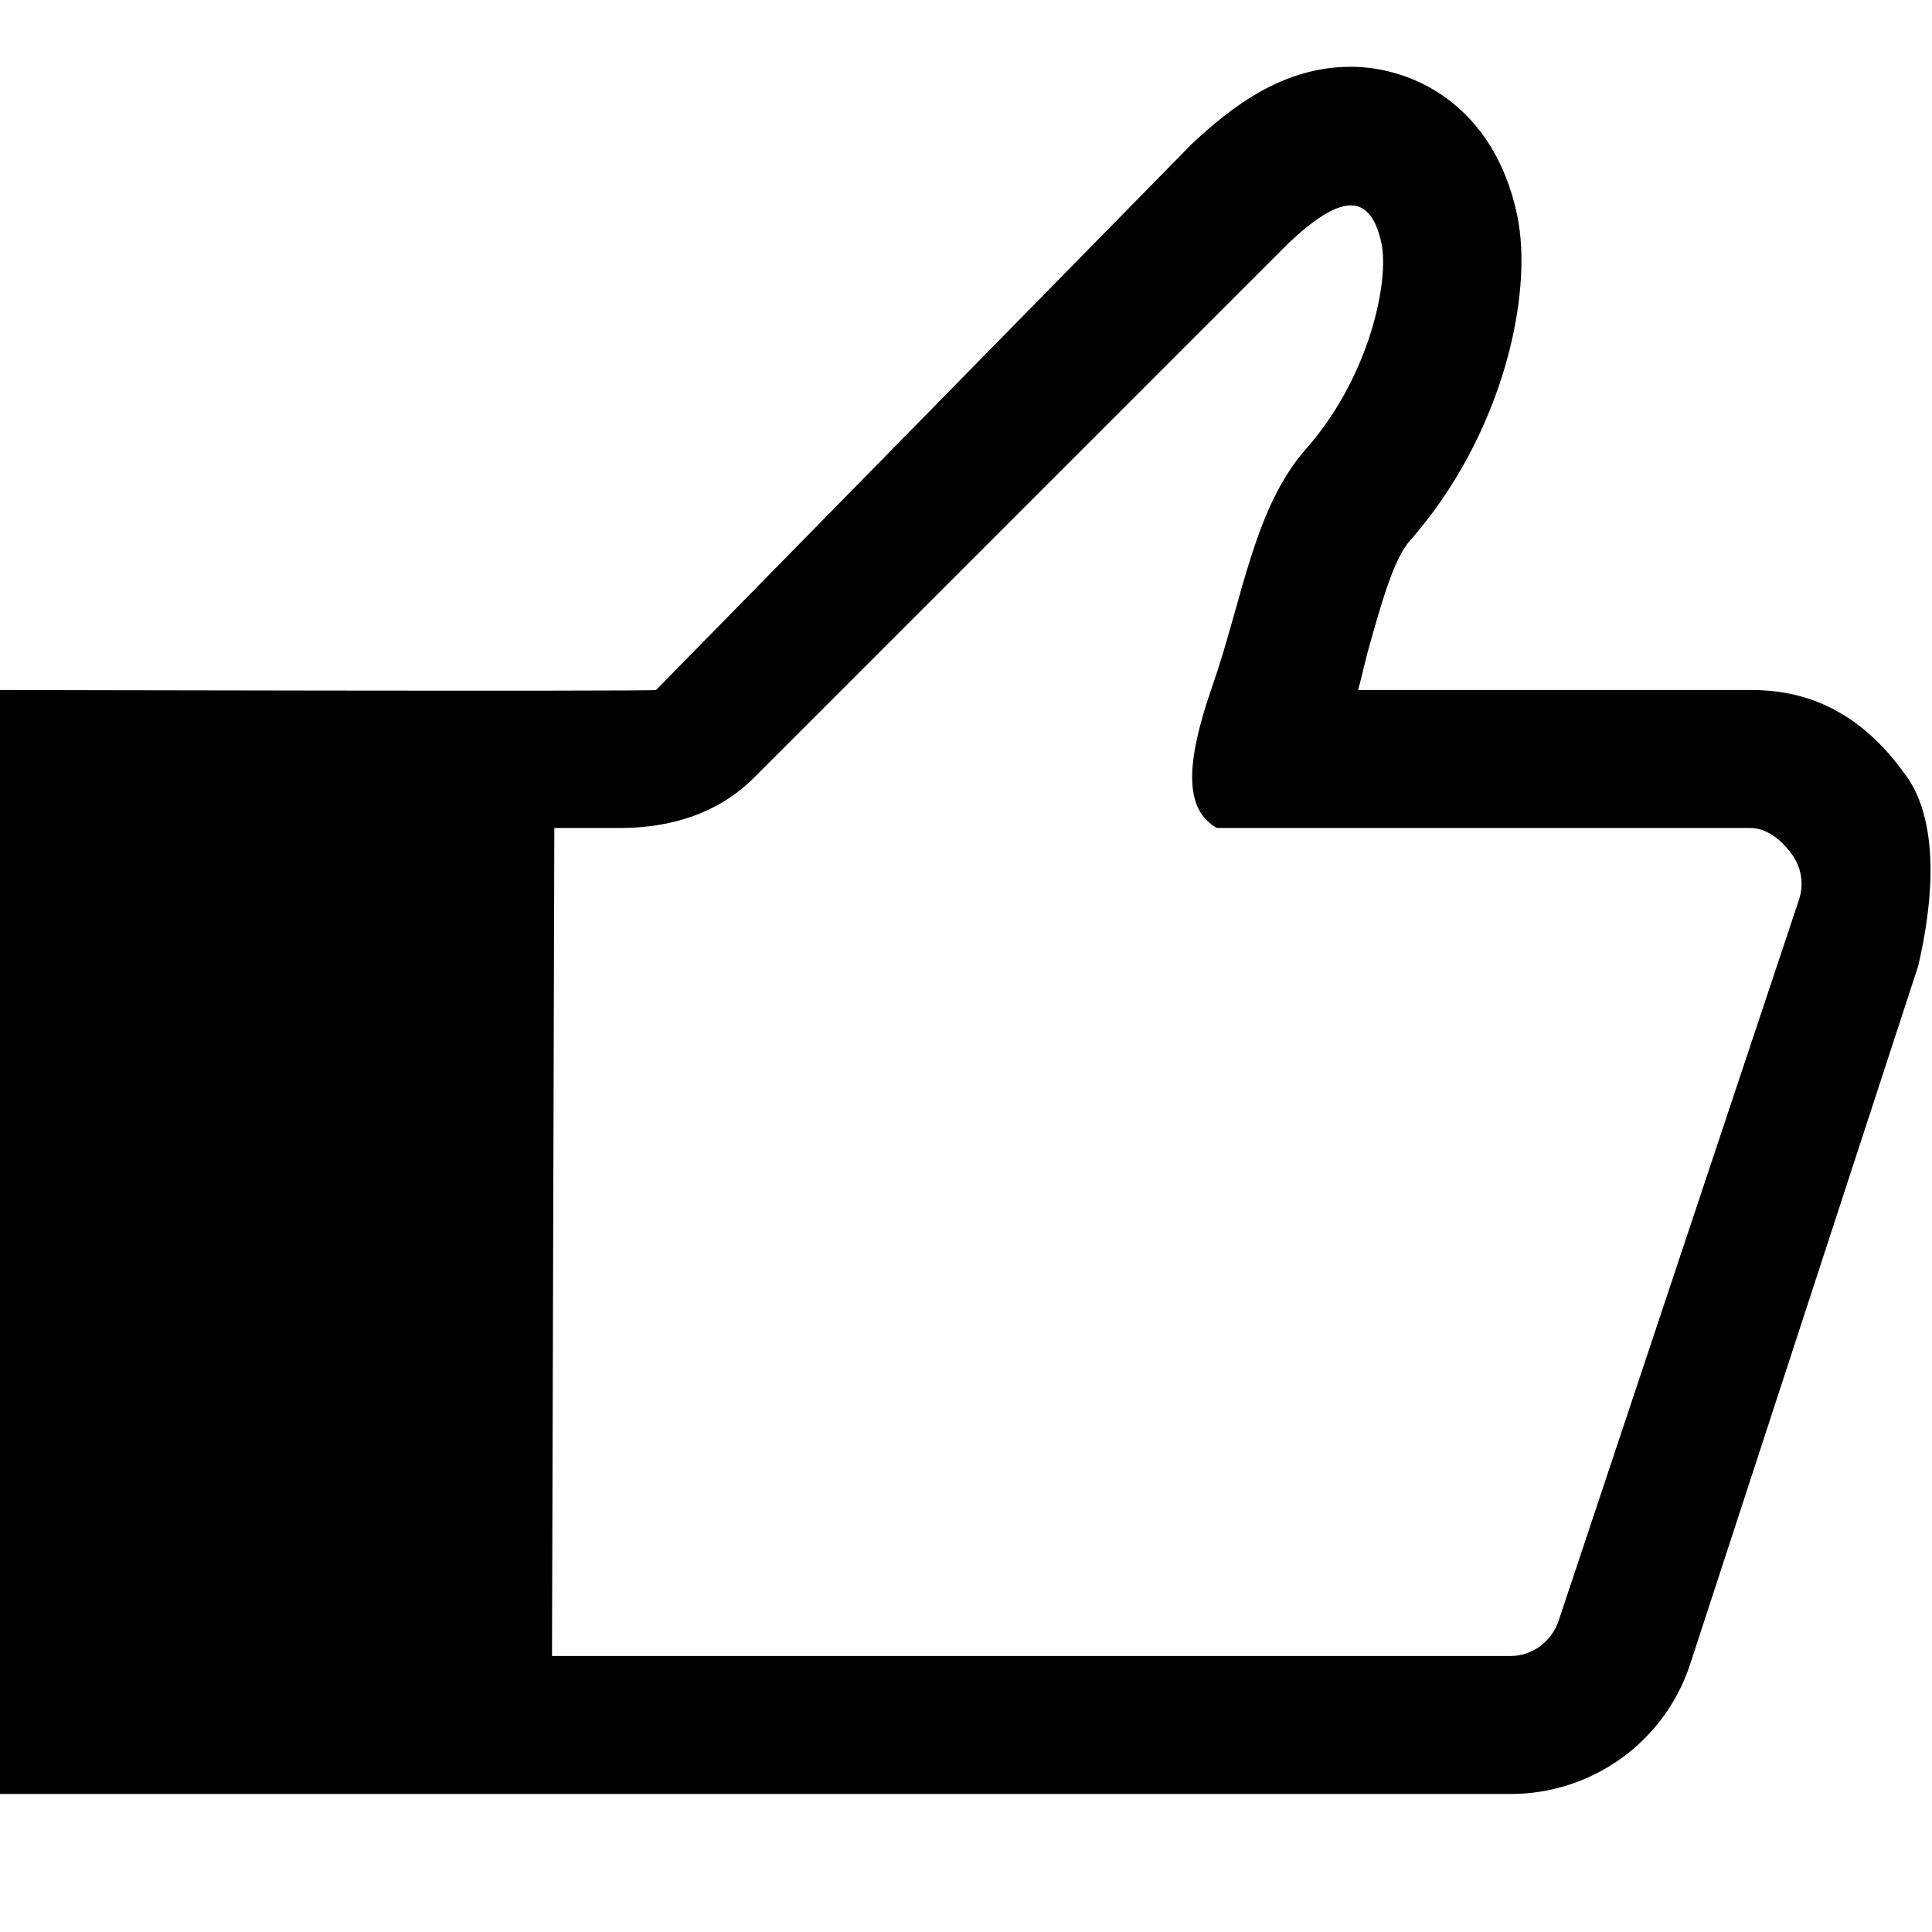 <svg xmlns="http://www.w3.org/2000/svg" viewBox="0 0 448 448" enable-background="new 0 0 448 448"><path d="M441.609 179.363c-12.113-16.899-26.079-19.363-35.65-19.363h-91.039c.816-2.856 1.632-6.794 2.448-9.634 2.856-10.184 5.805-20.728 9.509-24.918 21.434-24.274 28.84-57.068 24.918-75.631-5.367-25.341-24.133-34.332-38.568-34.332-15.722 0-27.616 9.211-36.969 17.998l-124.134 126.517c-.36.361-152.124 0-152.124 0v256h350.255c18.955 0 35.713-12.082 41.644-30.032l52.901-161.968c5.835-25.224 1.694-38.4-3.191-44.637zm-24.478 29.343l-55.704 167.094c-1.601 4.833-6.089 8.2-11.172 8.2h-222.255l.541-192h15.236c11.737 0 22.768-3.363 31.069-11.664l124.131-124.131c11.032-10.326 18.638-12.596 21.371.282 1.765 8.316-2.451 30.563-17.574 47.701-12.031 13.635-14.734 35.074-21.591 54.73-6.429 18.433-6.521 28.734.965 33.082h123.81c3.829 0 7.312 2.976 9.54 6.083 2.26 3.107 2.857 6.982 1.633 10.623z"/></svg>